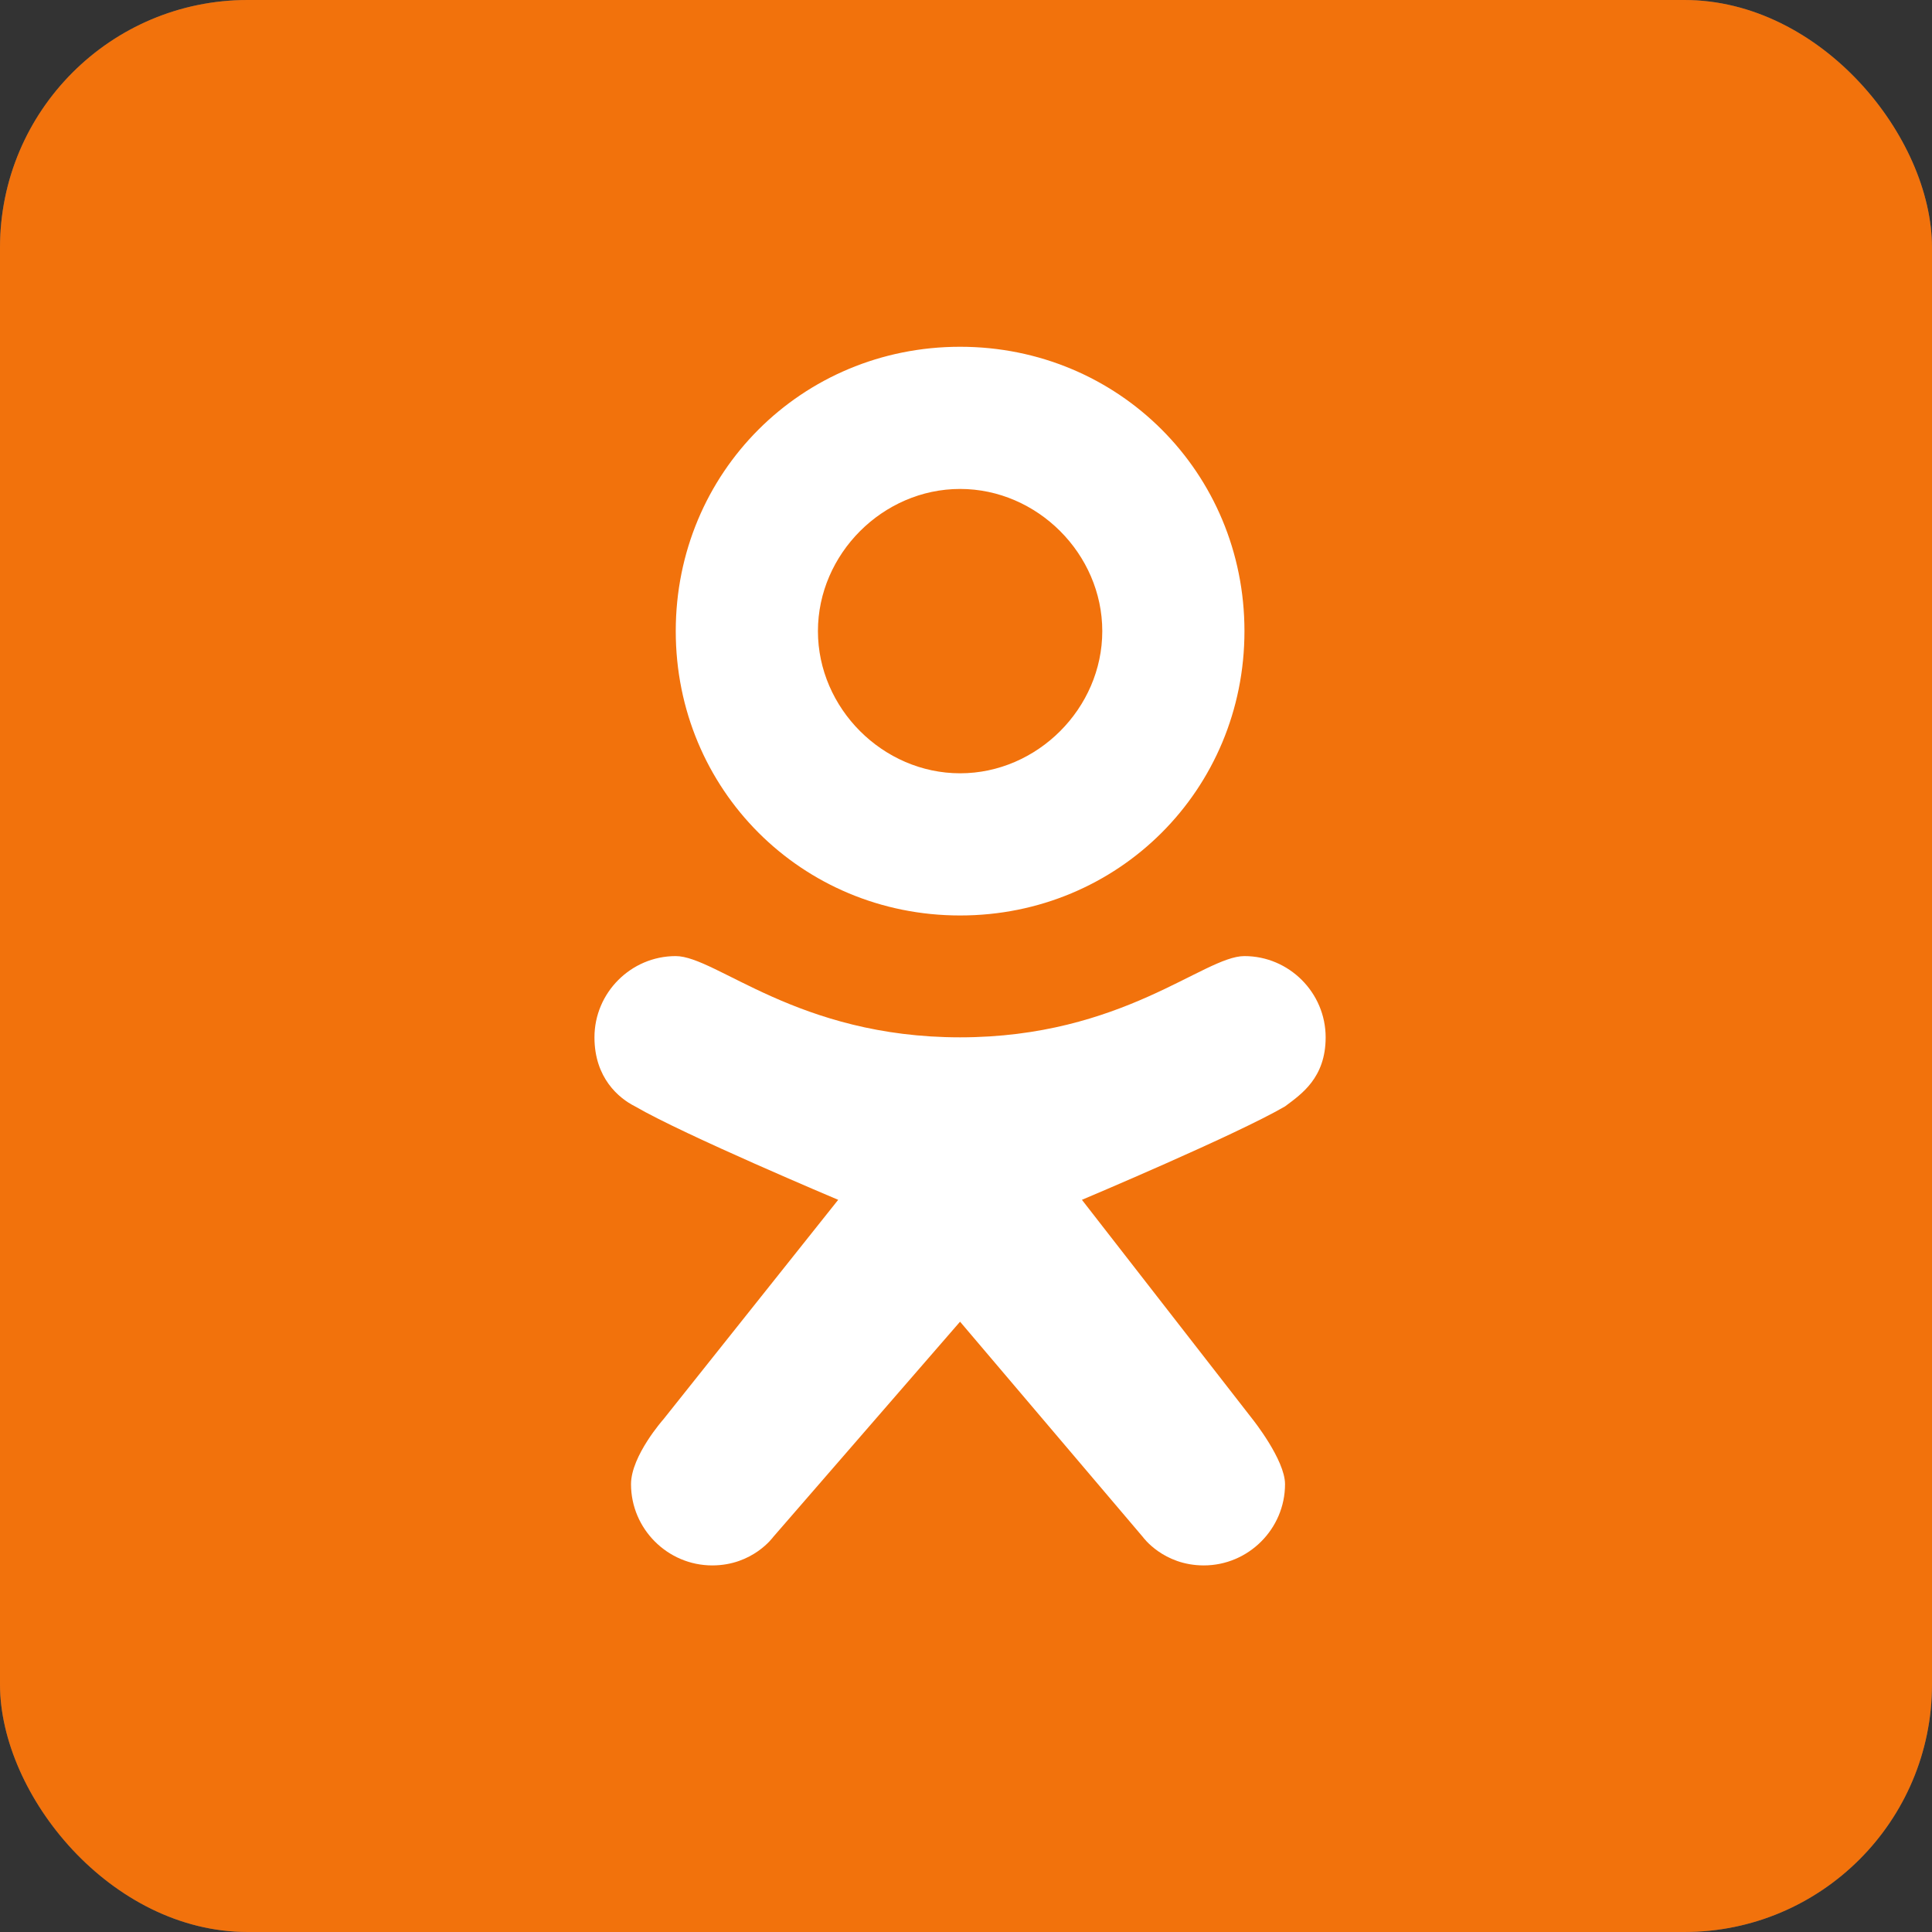 <svg width="39" height="39" viewBox="0 0 39 39" fill="none" xmlns="http://www.w3.org/2000/svg">
<rect x="0" y="0" width="39" height="39" fill="#333333" stroke="none"/>
<rect width="39" height="39" rx="5" fill="#5F5F5F"/>
<rect width="39" height="39" rx="5" fill="#F2720C"/>
<path d="M25.12 19.3C24.3 19.3 22.66 20.94 19.38 20.94C16.1 20.94 14.46 19.3 13.64 19.3C12.738 19.3 12 20.038 12 20.94C12 21.76 12.492 22.17 12.82 22.334C13.804 22.908 16.92 24.22 16.92 24.22L13.394 28.648C13.394 28.648 12.738 29.386 12.738 29.96C12.738 30.862 13.476 31.6 14.378 31.6C15.198 31.6 15.608 31.026 15.608 31.026L19.38 26.68L23.07 31.026C23.07 31.026 23.48 31.6 24.3 31.6C25.202 31.6 25.94 30.862 25.94 29.96C25.94 29.468 25.284 28.648 25.284 28.648L21.84 24.22C21.84 24.22 24.956 22.908 25.94 22.334C26.268 22.088 26.76 21.76 26.76 20.94C26.76 20.038 26.022 19.3 25.12 19.3Z" fill="white"/>
<path d="M19.381 7C16.183 7 13.641 9.542 13.641 12.74C13.641 15.938 16.183 18.48 19.381 18.48C22.579 18.48 25.121 15.938 25.121 12.74C25.121 9.542 22.579 7 19.381 7ZM19.381 15.61C17.823 15.61 16.511 14.298 16.511 12.74C16.511 11.182 17.823 9.87 19.381 9.87C20.939 9.87 22.251 11.182 22.251 12.74C22.251 14.298 20.939 15.61 19.381 15.61Z" fill="white"/>
</svg>
